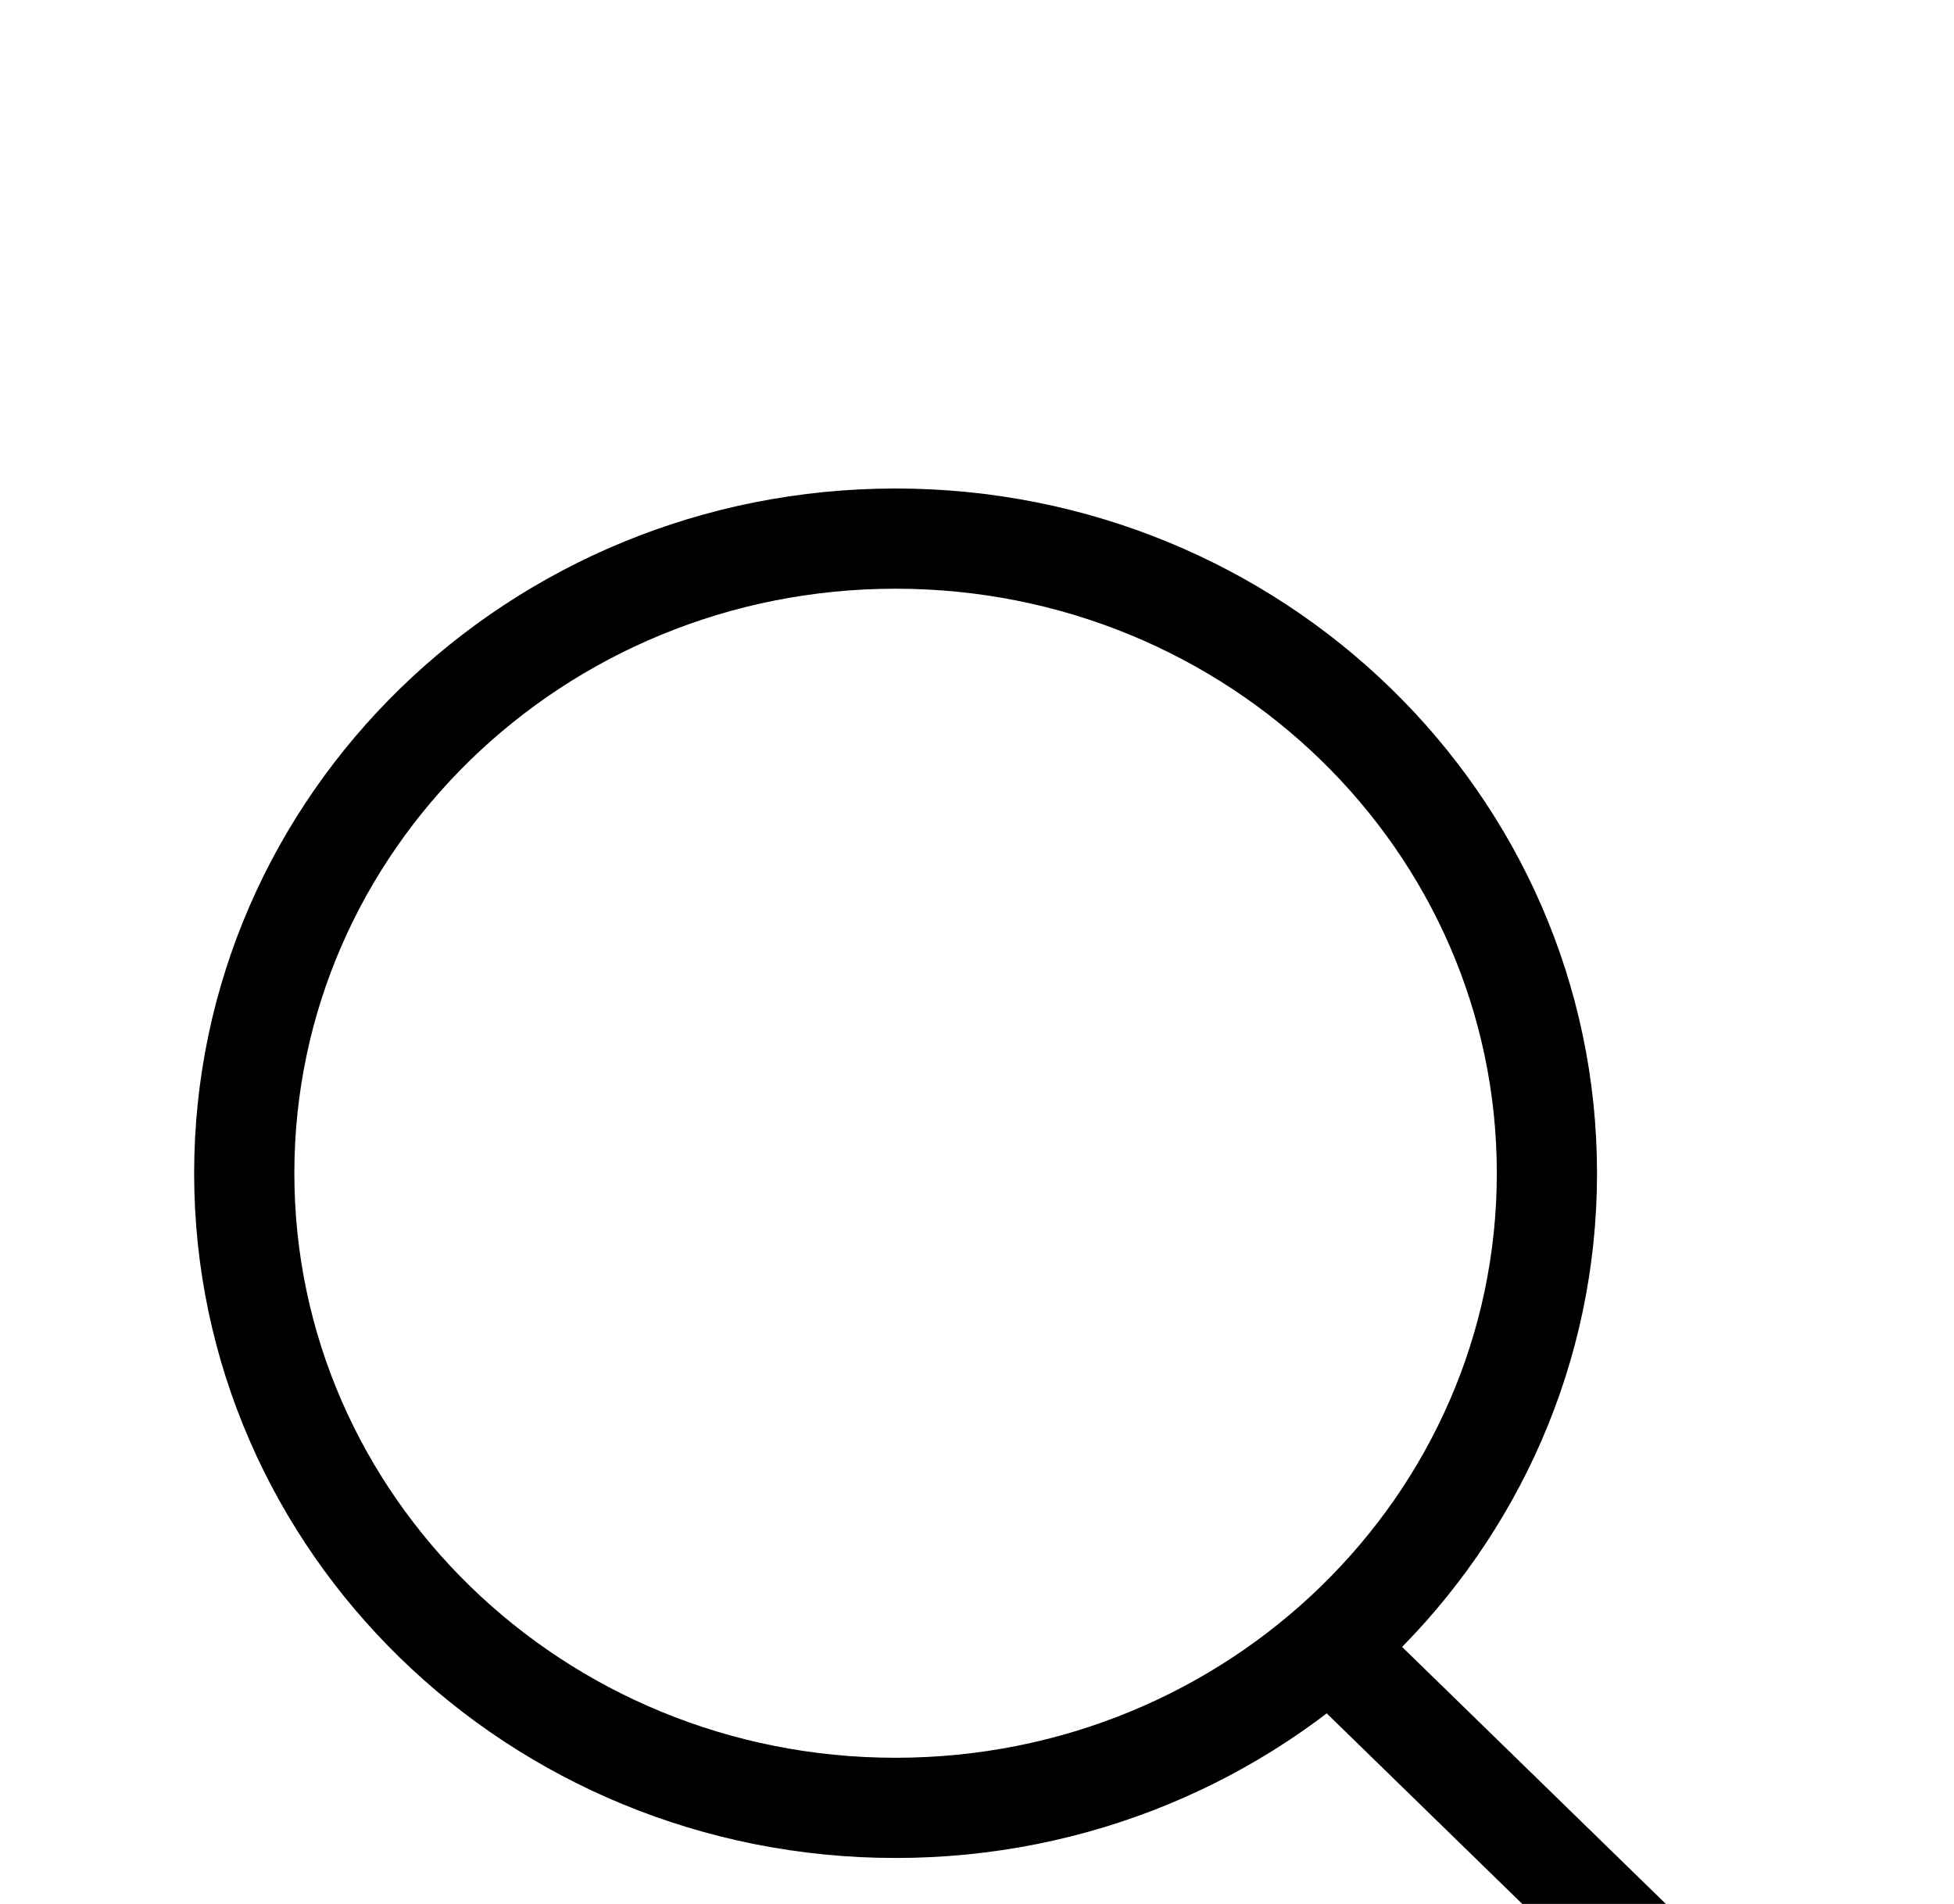 <svg width="39" height="38" viewBox="0 0 39 38" fill="none" xmlns="http://www.w3.org/2000/svg">
<g clip-path="url(#clip0_239_493)">
<path d="M17.875 36.083C25.055 36.083 30.875 30.412 30.875 23.417C30.875 16.421 25.055 10.75 17.875 10.75C10.695 10.75 4.875 16.421 4.875 23.417C4.875 30.412 10.695 36.083 17.875 36.083Z" stroke="black" stroke-width="2" stroke-linecap="round" stroke-linejoin="round"/>
<path d="M34.125 40.25L27.056 33.362" stroke="black" stroke-width="2" stroke-linecap="round" stroke-linejoin="round"/>
</g>
<defs>
<clipPath id="clip0_239_493">
<rect width="39" height="38" fill="white"/>
</clipPath>
</defs>
</svg>
